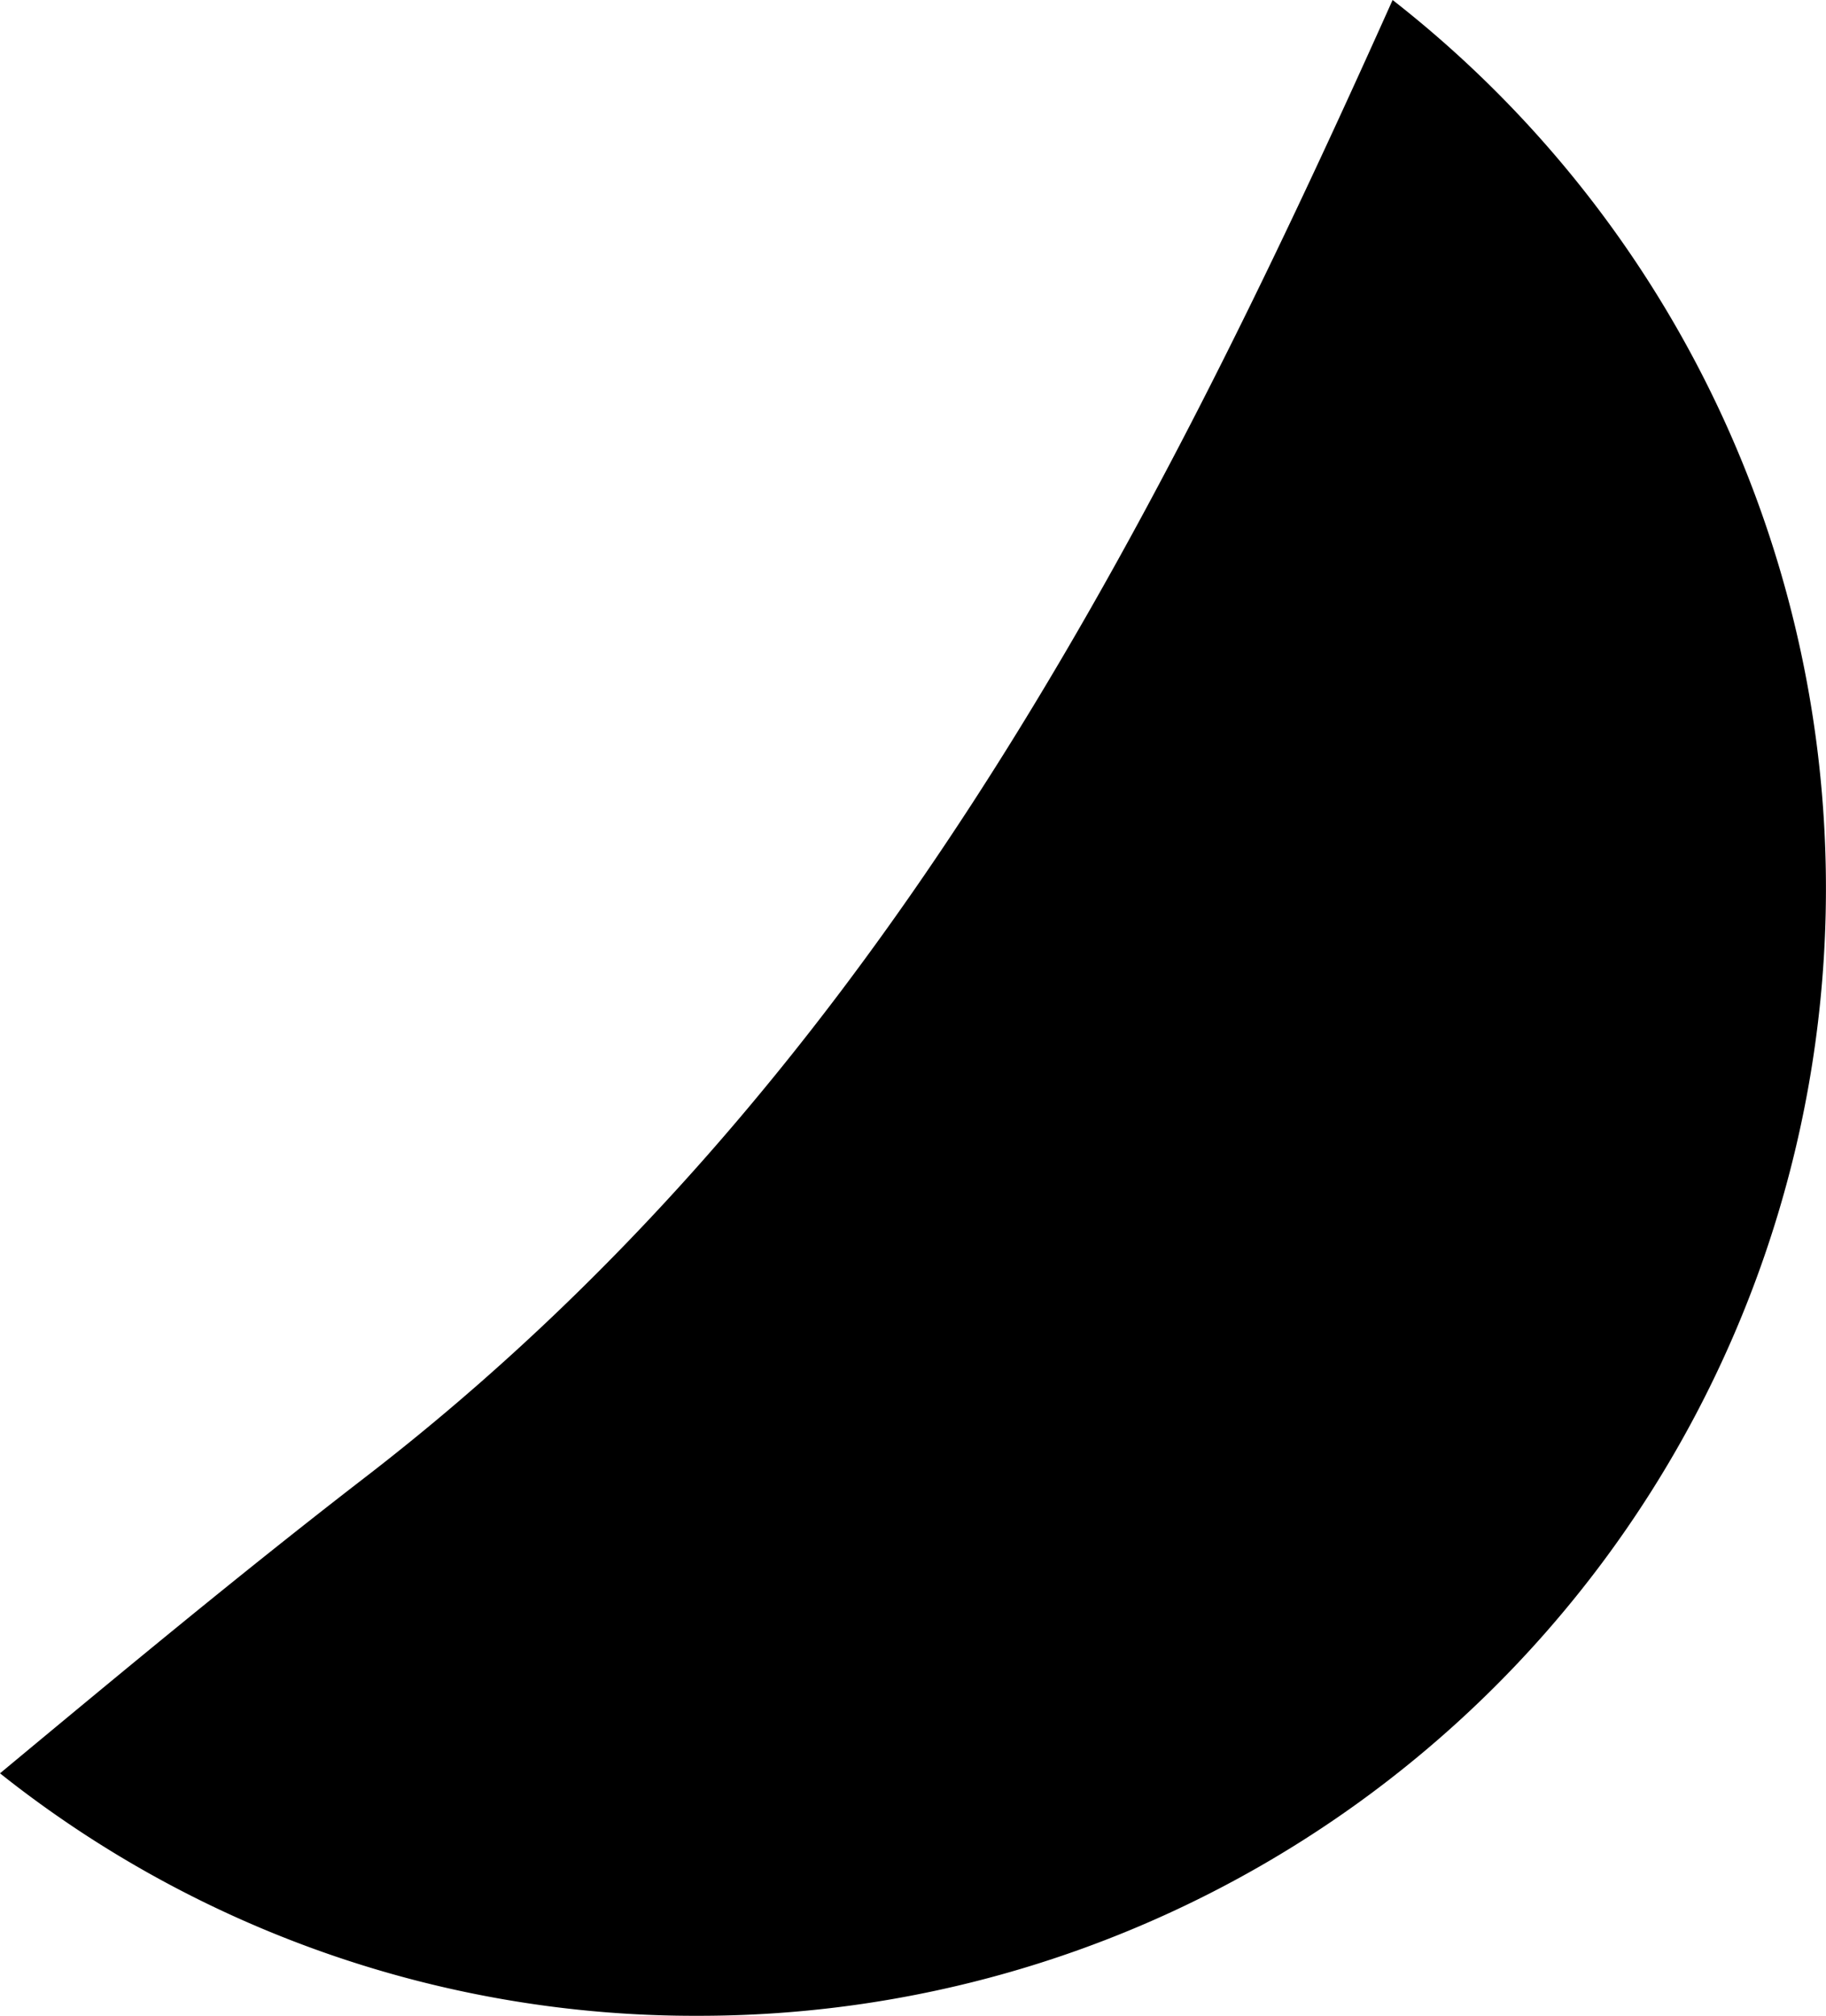 <svg id="Layer_1" data-name="Layer 1" xmlns="http://www.w3.org/2000/svg" viewBox="0 0 88.9 98.1"><title>6</title><path d="M283.8,231.1" transform="translate(-205.9 -160.9)"/><path d="M228.9,286" transform="translate(-205.9 -160.9)"/><path d="M273.7,160.9c-12.1,27-25.7,53.1-49.9,71.8-6.1,4.7-12,9.6-17.9,14.5a54.35,54.35,0,0,0,34,11.8,54.86,54.86,0,0,0,33.8-98.1" transform="translate(-205.9 -160.9)"/></svg>